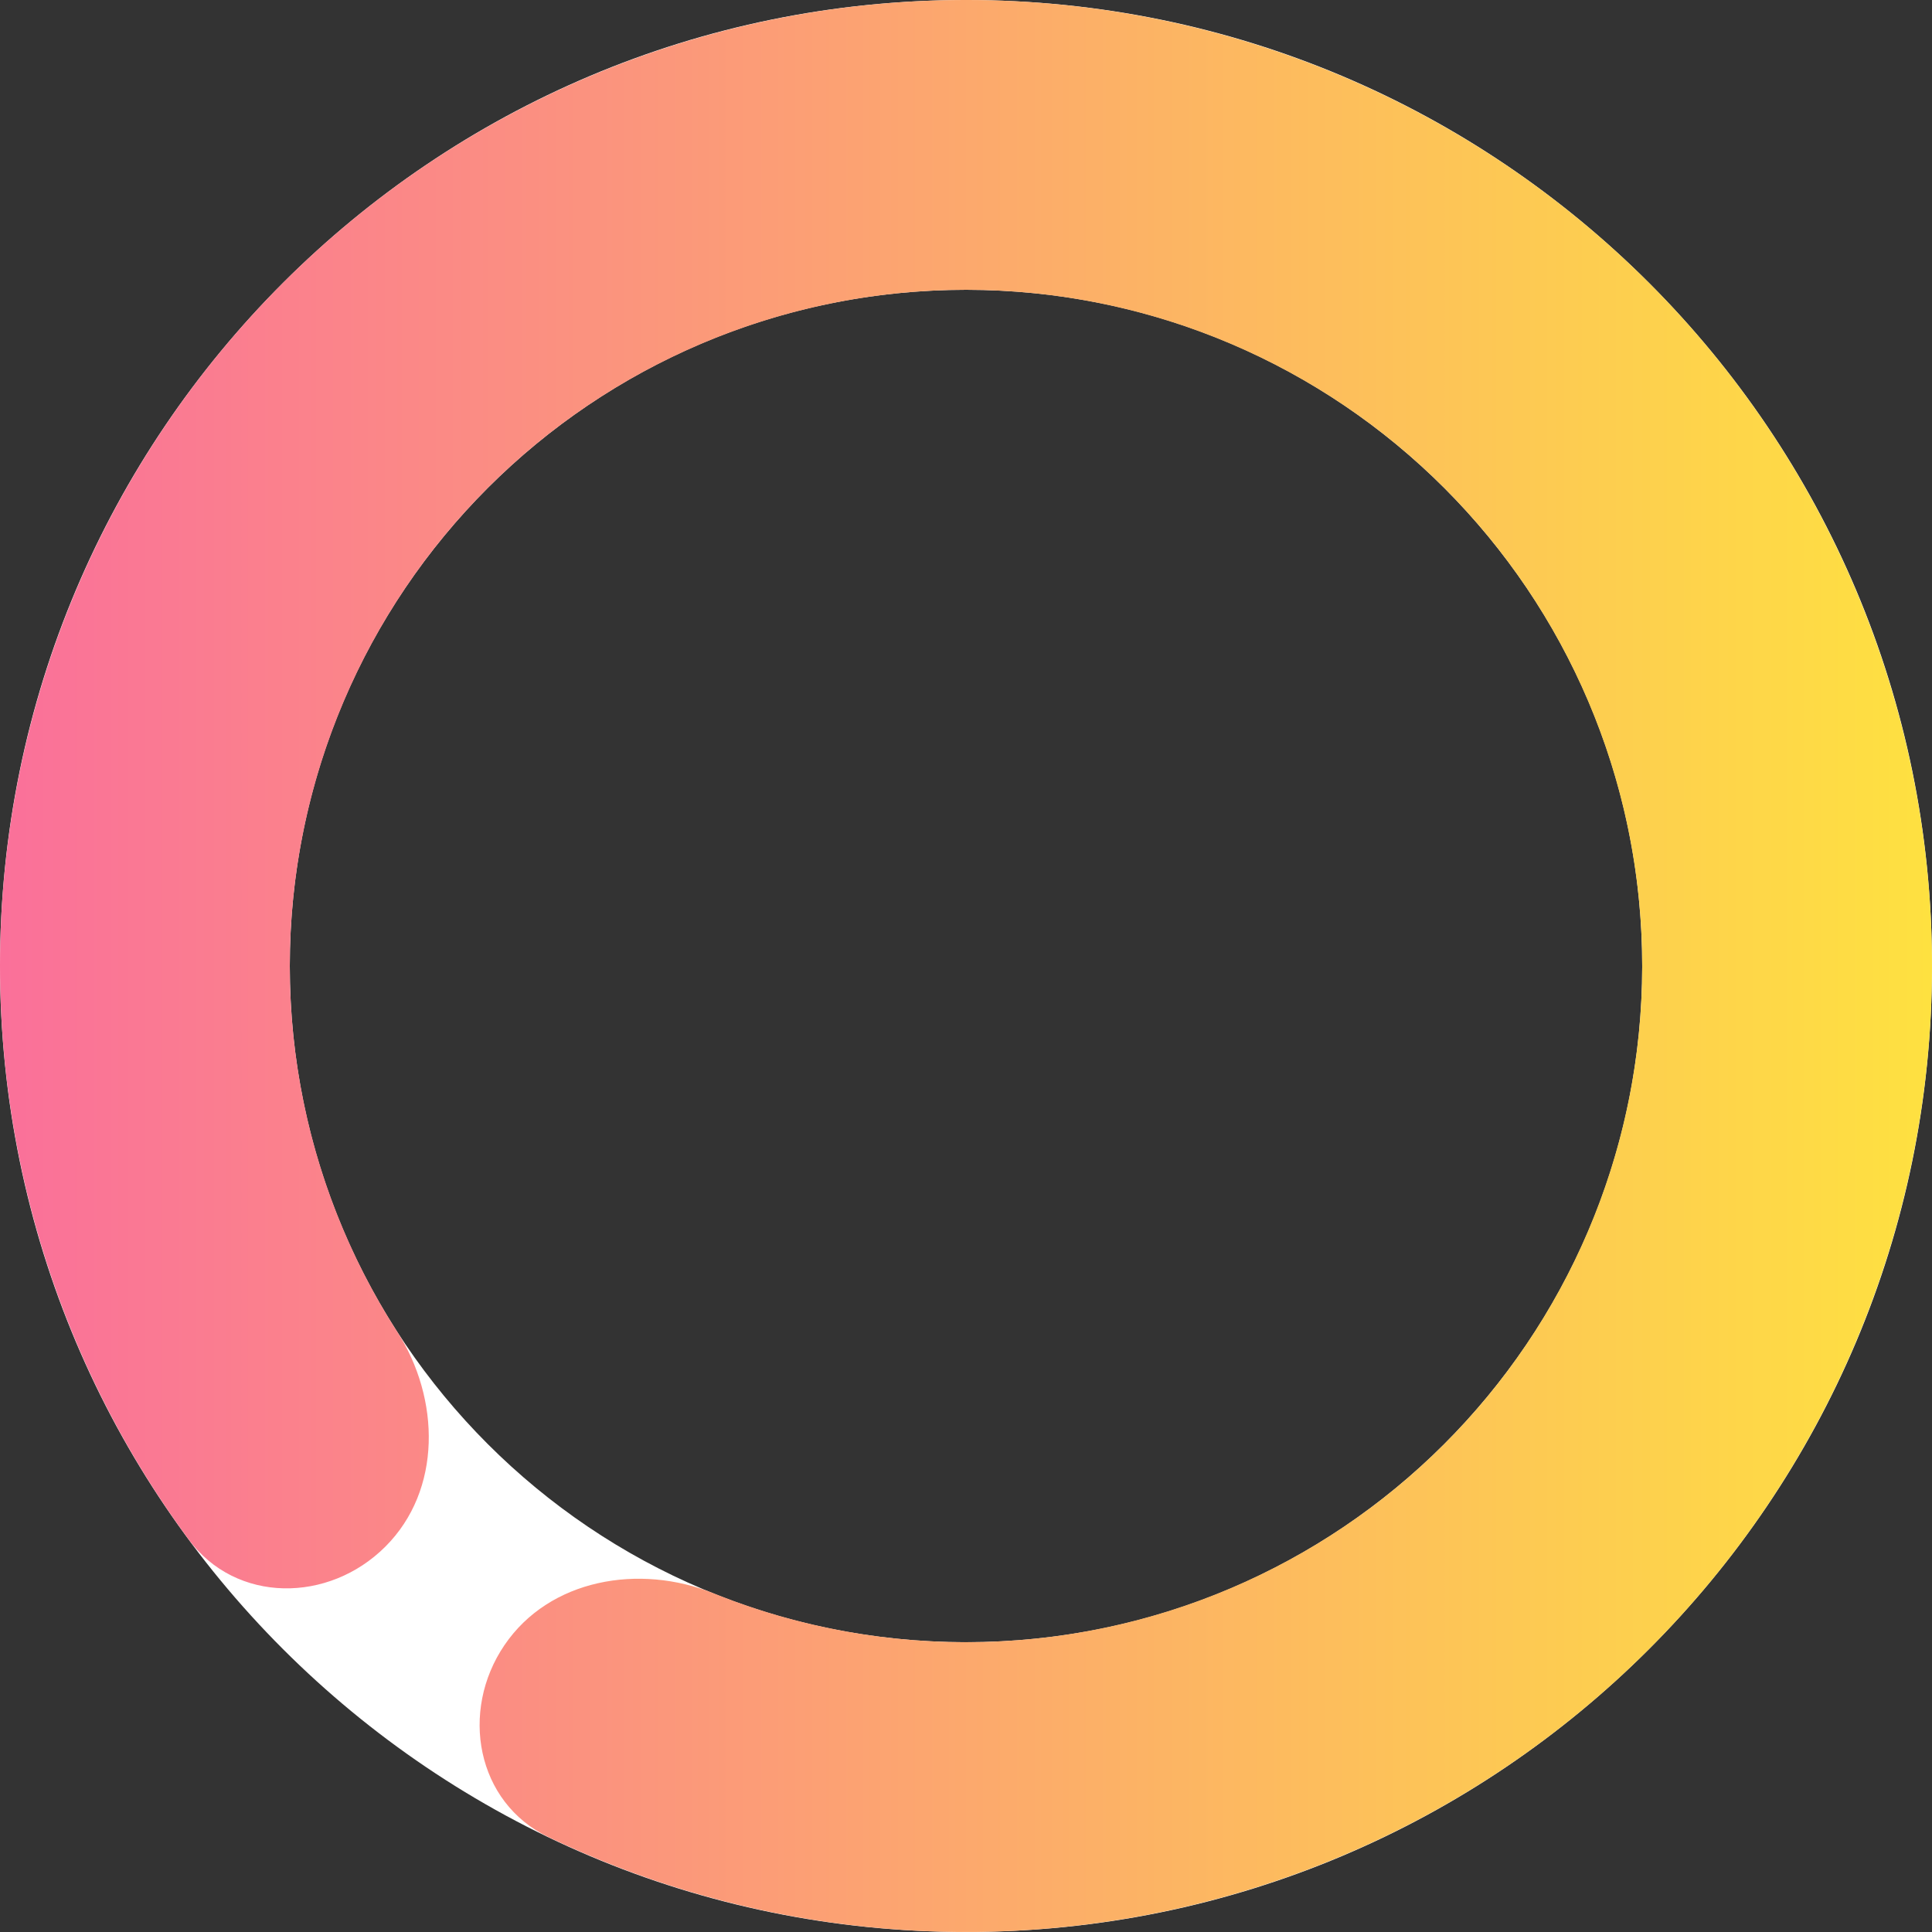 <svg width="220" height="220" viewBox="0 0 220 220" fill="none" xmlns="http://www.w3.org/2000/svg">
<rect x="0" y="0" width="220" height="220" fill="#333333" stroke="none"/>
<g id="Graph">
<path id="Ellipse 6" d="M220 110C220 170.751 170.751 220 110 220C49.249 220 0 170.751 0 110C0 49.249 49.249 0 110 0C170.751 0 220 49.249 220 110ZM33 110C33 152.526 67.474 187 110 187C152.526 187 187 152.526 187 110C187 67.474 152.526 33 110 33C67.474 33 33 67.474 33 110Z" fill="white"/>
<path id="Ellipse 7" d="M43.886 176.114C37.442 182.558 26.876 182.619 21.467 175.284C8.127 157.193 0.566 135.327 0.031 112.592C-0.636 84.323 9.61 56.883 28.641 35.969C47.671 15.054 74.025 2.272 102.231 0.275C130.437 -1.722 158.329 7.219 180.117 25.244C201.904 43.268 215.914 68.99 219.238 97.071C222.561 125.152 214.943 153.434 197.965 176.046C180.987 198.659 155.954 213.865 128.061 218.507C105.628 222.241 82.732 218.912 62.461 209.198C54.244 205.259 52.323 194.869 57.445 187.332C62.567 179.795 72.799 178.031 81.252 181.433C94.275 186.673 108.589 188.294 122.642 185.955C142.168 182.705 159.691 172.061 171.576 156.232C183.46 140.404 188.793 120.606 186.466 100.95C184.14 81.293 174.333 63.288 159.082 50.67C143.83 38.053 124.306 31.794 104.562 33.192C84.817 34.59 66.37 43.538 53.048 58.178C39.727 72.818 32.555 92.026 33.021 111.814C33.357 126.057 37.631 139.813 45.219 151.624C50.145 159.29 50.329 169.671 43.886 176.114Z" fill="url(#paint0_linear_2_7182)"/>
</g>
<defs>
<linearGradient id="paint0_linear_2_7182" x1="0" y1="110" x2="220" y2="110" gradientUnits="userSpaceOnUse">
<stop stop-color="#FA709A"/>
<stop offset="1" stop-color="#FEE140"/>
</linearGradient>
</defs>
</svg>
